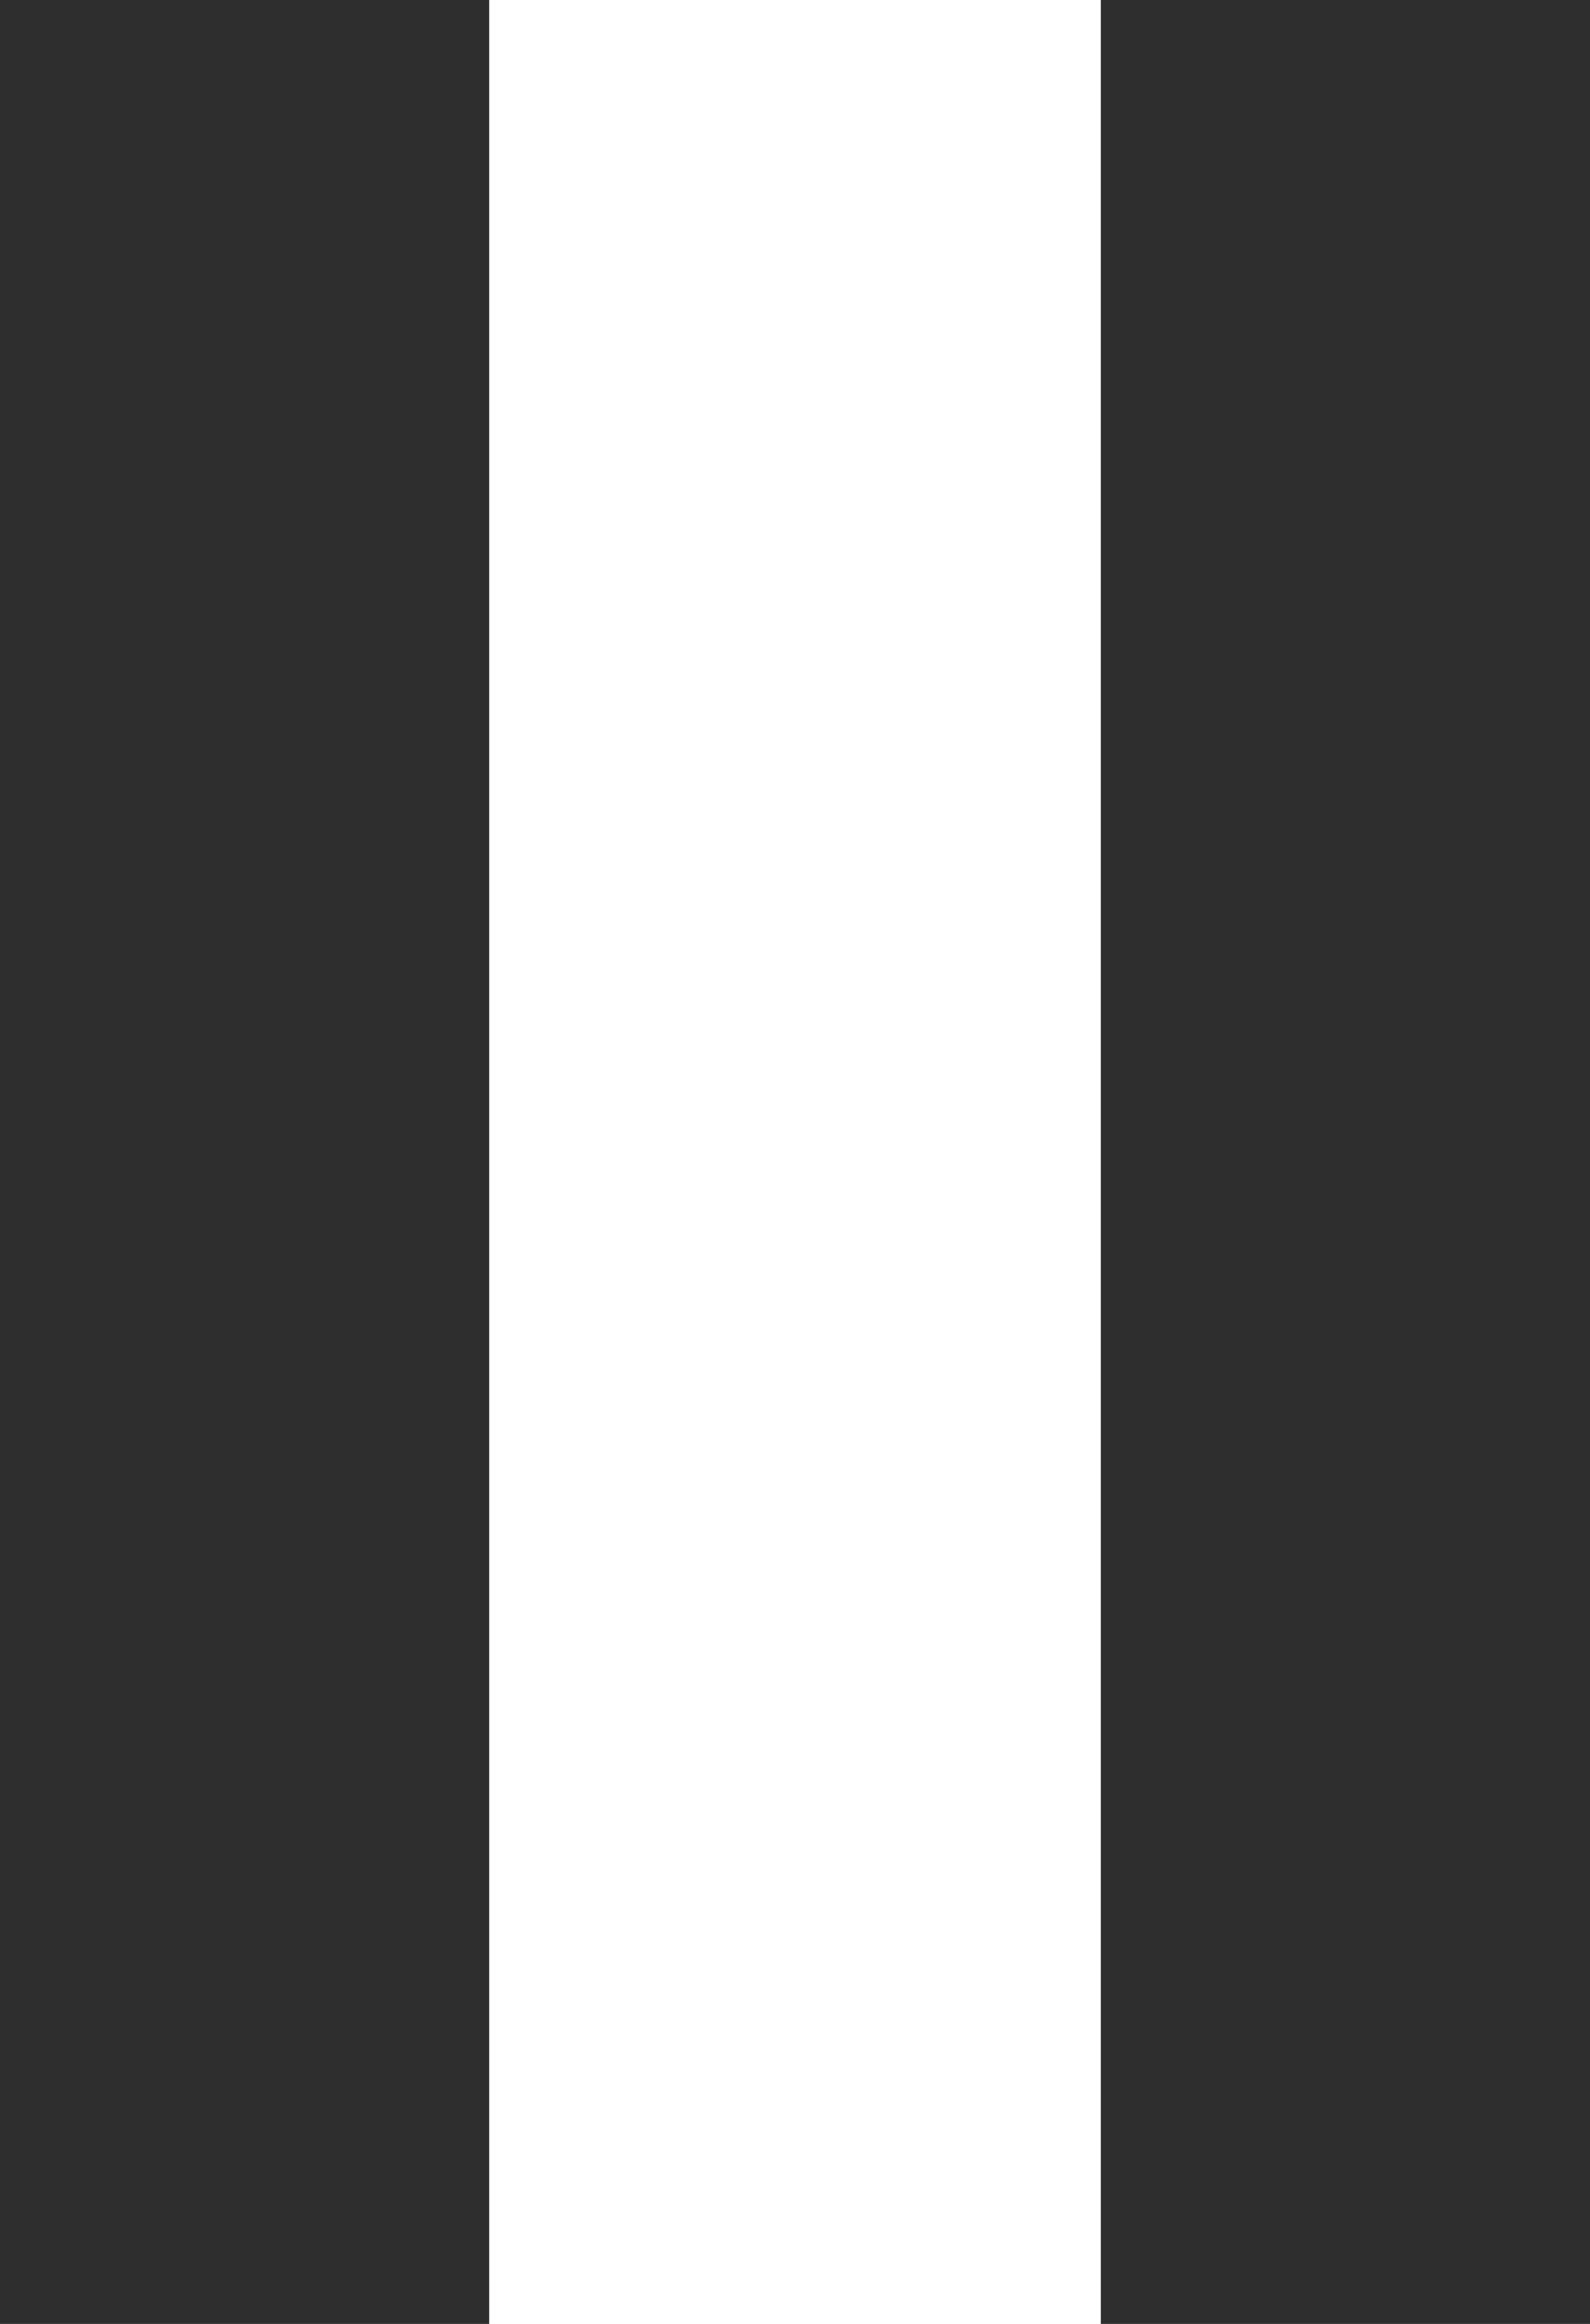 <svg xmlns="http://www.w3.org/2000/svg" xmlns:xlink="http://www.w3.org/1999/xlink" viewBox="-779 68 13 19">
  <defs>
    <style>
      .cls-1 {
        clip-path: url(#clip-pause);
      }

      .cls-2 {
        fill: #2e2e2e;
      }

      .cls-3 {
        fill: #fff;
      }
    </style>
    <clipPath id="clip-pause">
      <rect x="-779" y="68" width="13" height="19"/>
    </clipPath>
  </defs>
  <g id="pause" class="cls-1">
    <rect class="cls-3" x="-779" y="68" width="13" height="19"/>
    <rect id="Rectangle_35" data-name="Rectangle 35" class="cls-2" width="4" height="19" transform="translate(-779 68)"/>
    <rect id="Rectangle_36" data-name="Rectangle 36" class="cls-2" width="4" height="19" transform="translate(-770 68)"/>
  </g>
</svg>
